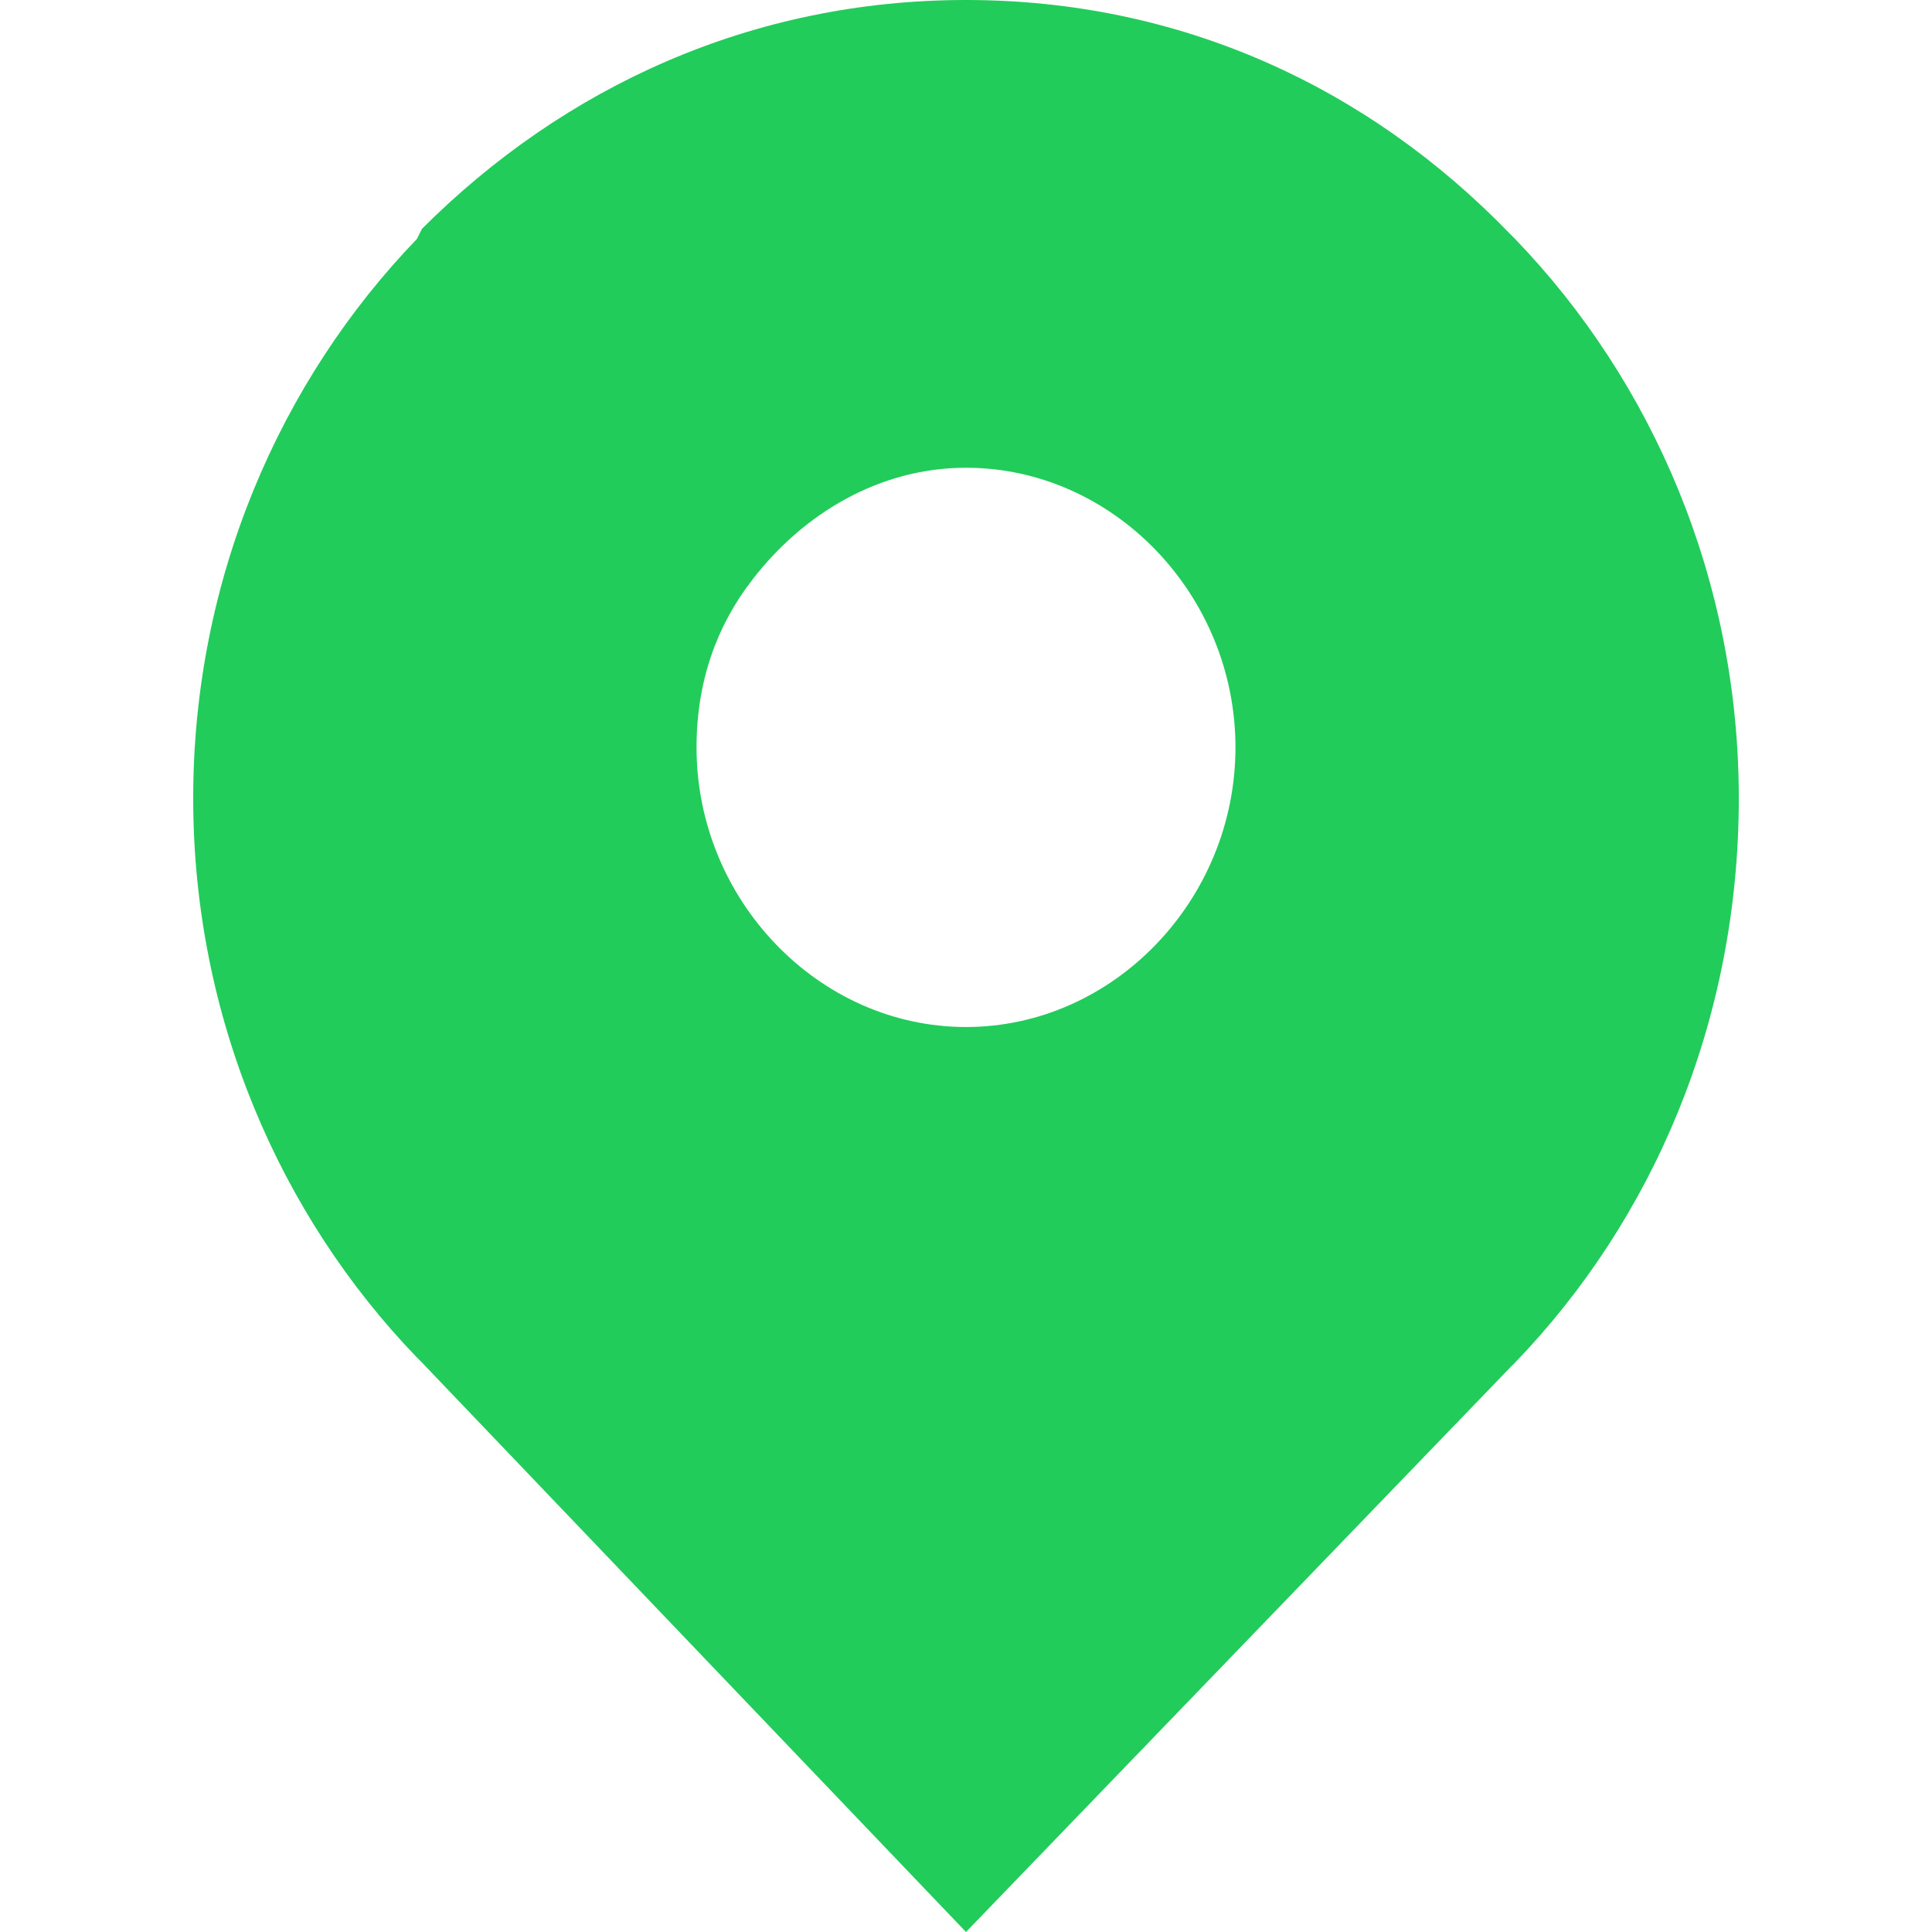 <?xml version="1.0" standalone="no"?><!DOCTYPE svg PUBLIC "-//W3C//DTD SVG 1.1//EN" "http://www.w3.org/Graphics/SVG/1.1/DTD/svg11.dtd"><svg t="1751957592782" class="icon" viewBox="0 0 1024 1024" version="1.1" xmlns="http://www.w3.org/2000/svg" p-id="4687" xmlns:xlink="http://www.w3.org/1999/xlink" width="64" height="64"><path d="M803.032 126.653l-2.695-2.695C724.884 45.81 625.179 0 512 0S299.116 45.81 223.663 121.263l-2.695 5.39C148.211 202.105 102.4 307.2 102.4 423.073s45.81 220.97 118.568 296.422l2.695 2.694L512 1024l288.337-299.116 2.695-2.695C875.789 646.737 921.6 541.642 921.6 423.074c0-115.874-45.81-220.969-118.568-296.421zM512 544.337c-78.147 0-142.821-67.369-142.821-148.21 0-35.032 10.779-64.674 29.642-88.927 26.947-35.032 67.368-59.284 113.179-59.284 78.147 0 142.821 67.368 142.821 148.21S590.147 544.336 512 544.336z" p-id="4688" fill="#21cc5b"></path></svg>